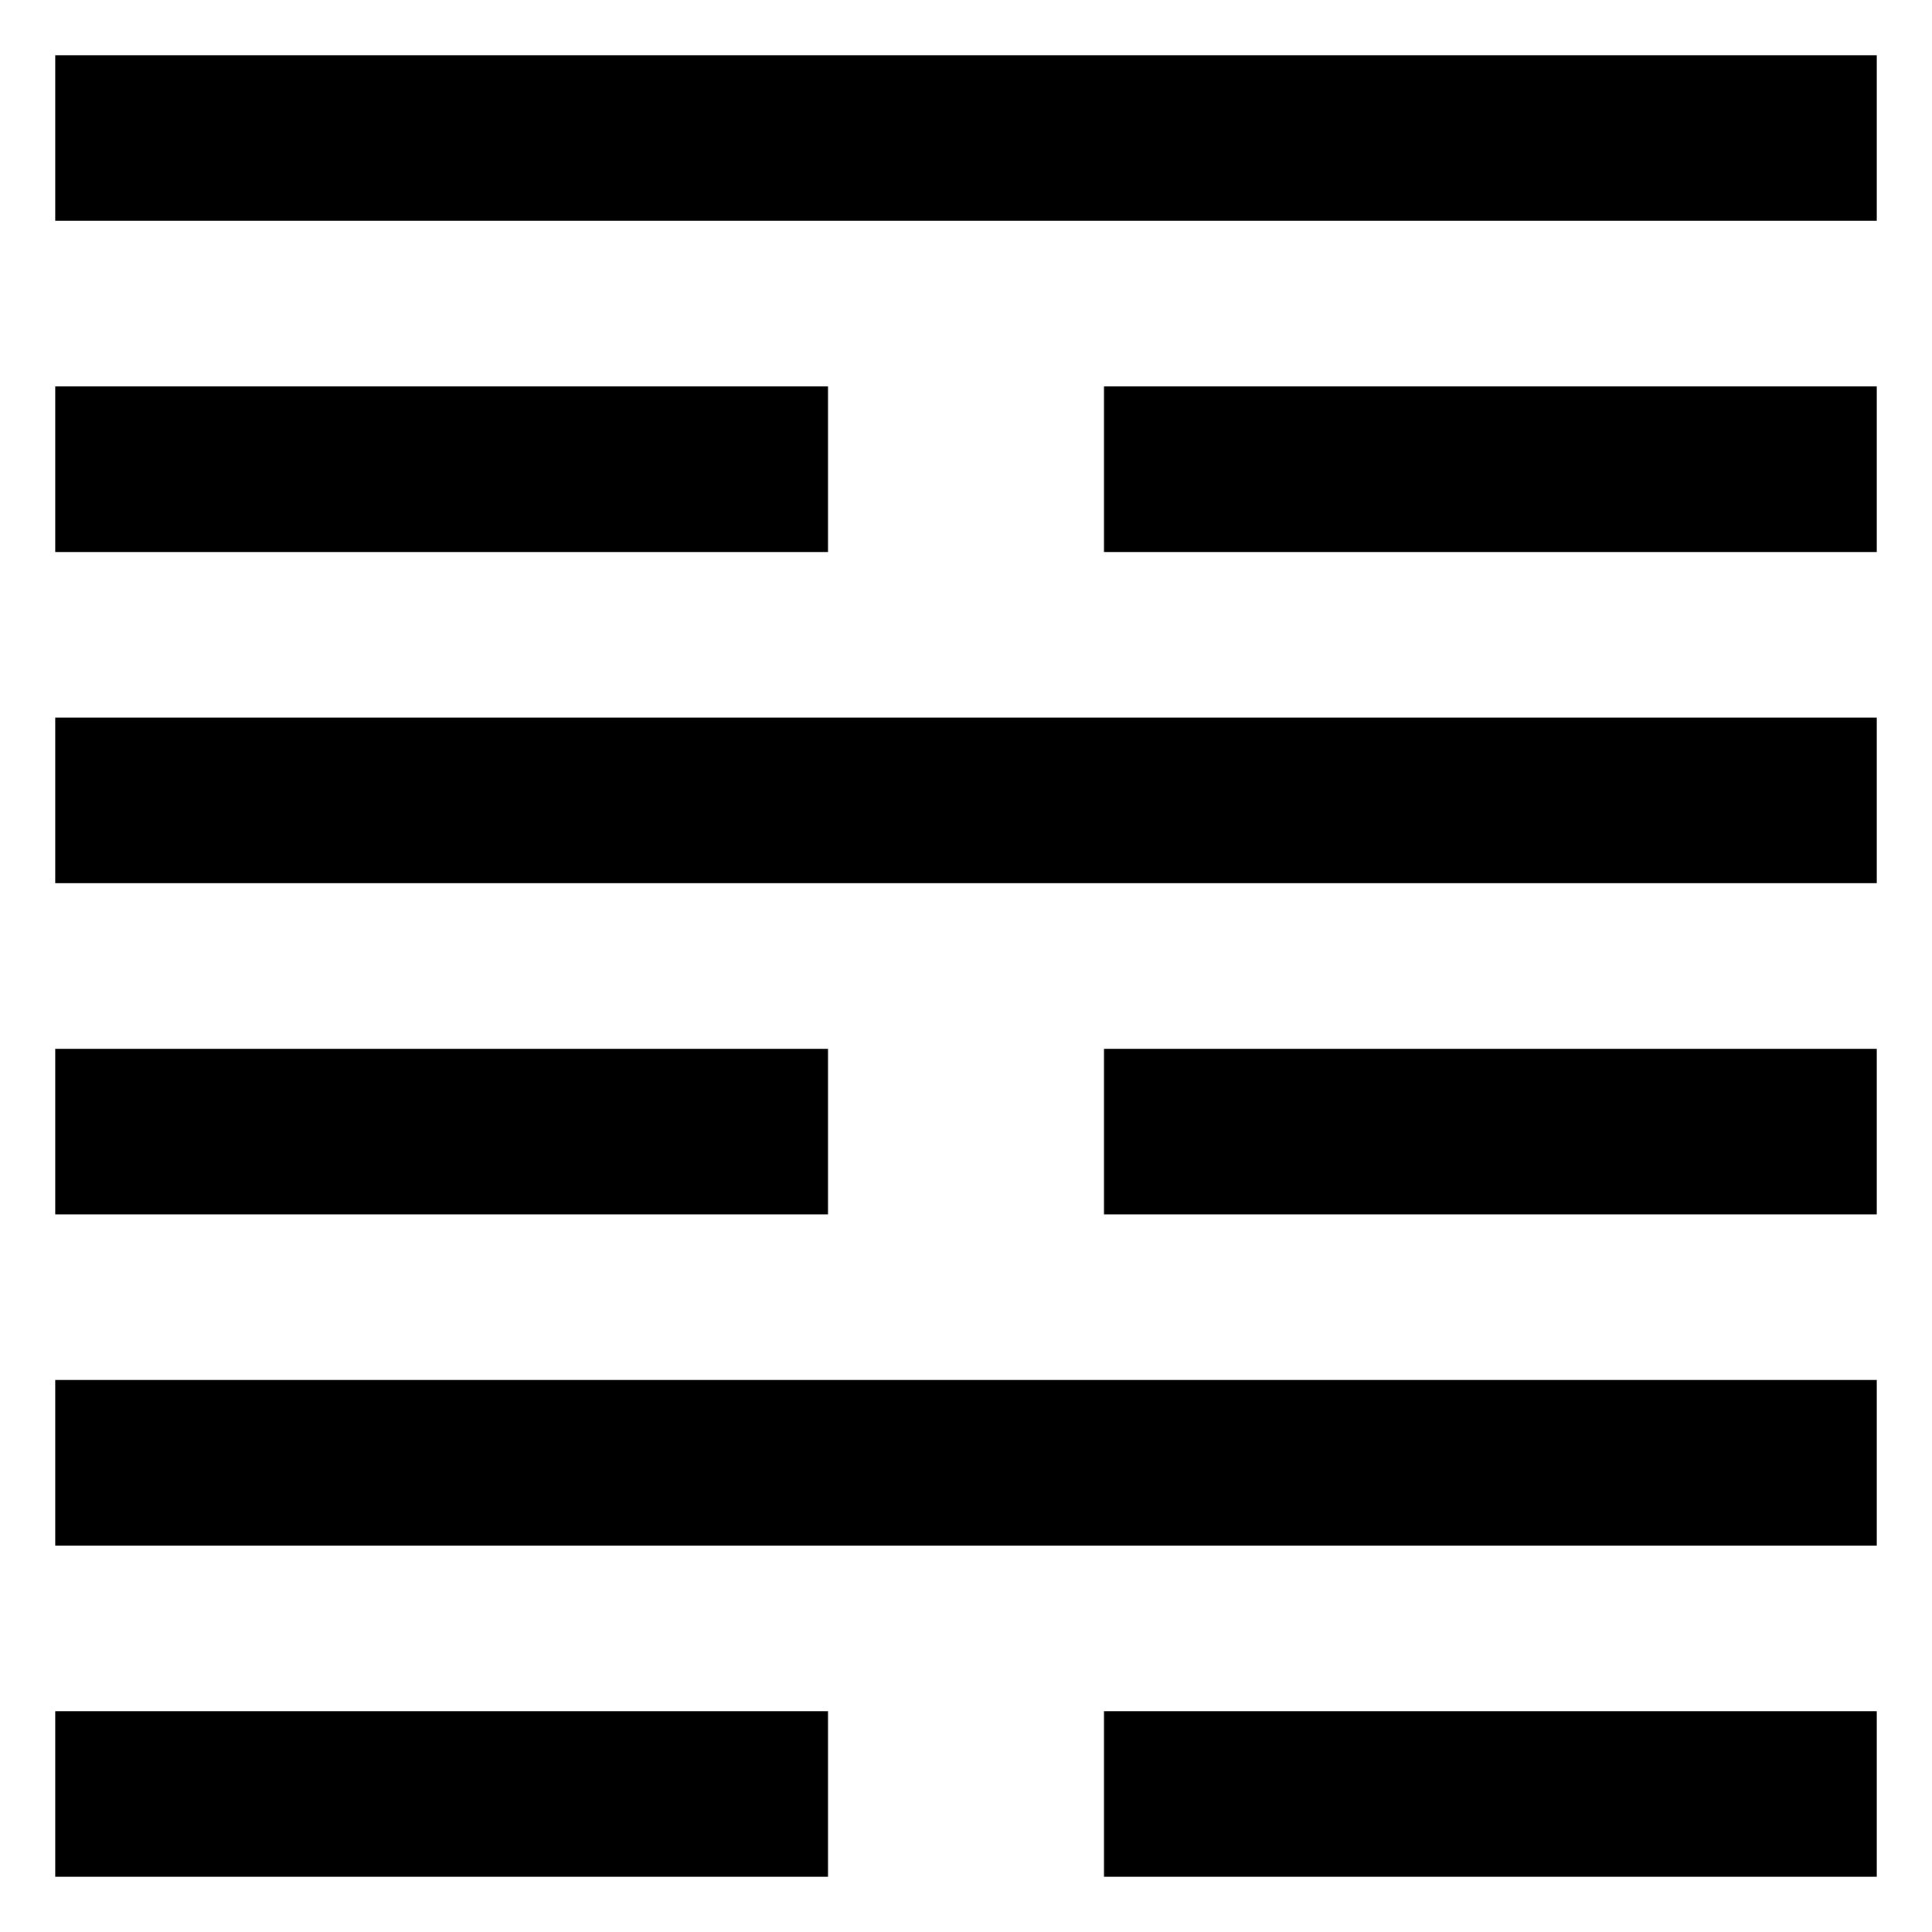<?xml version="1.0" standalone="no"?>
<svg xmlns="http://www.w3.org/2000/svg" width="70" height="70">
<path stroke-width="28" stroke="#000" stroke-dasharray="6,18" d="M16,2v66m0,0V2m19,0v78m19,0V2m0,12v66"/>
</svg>
